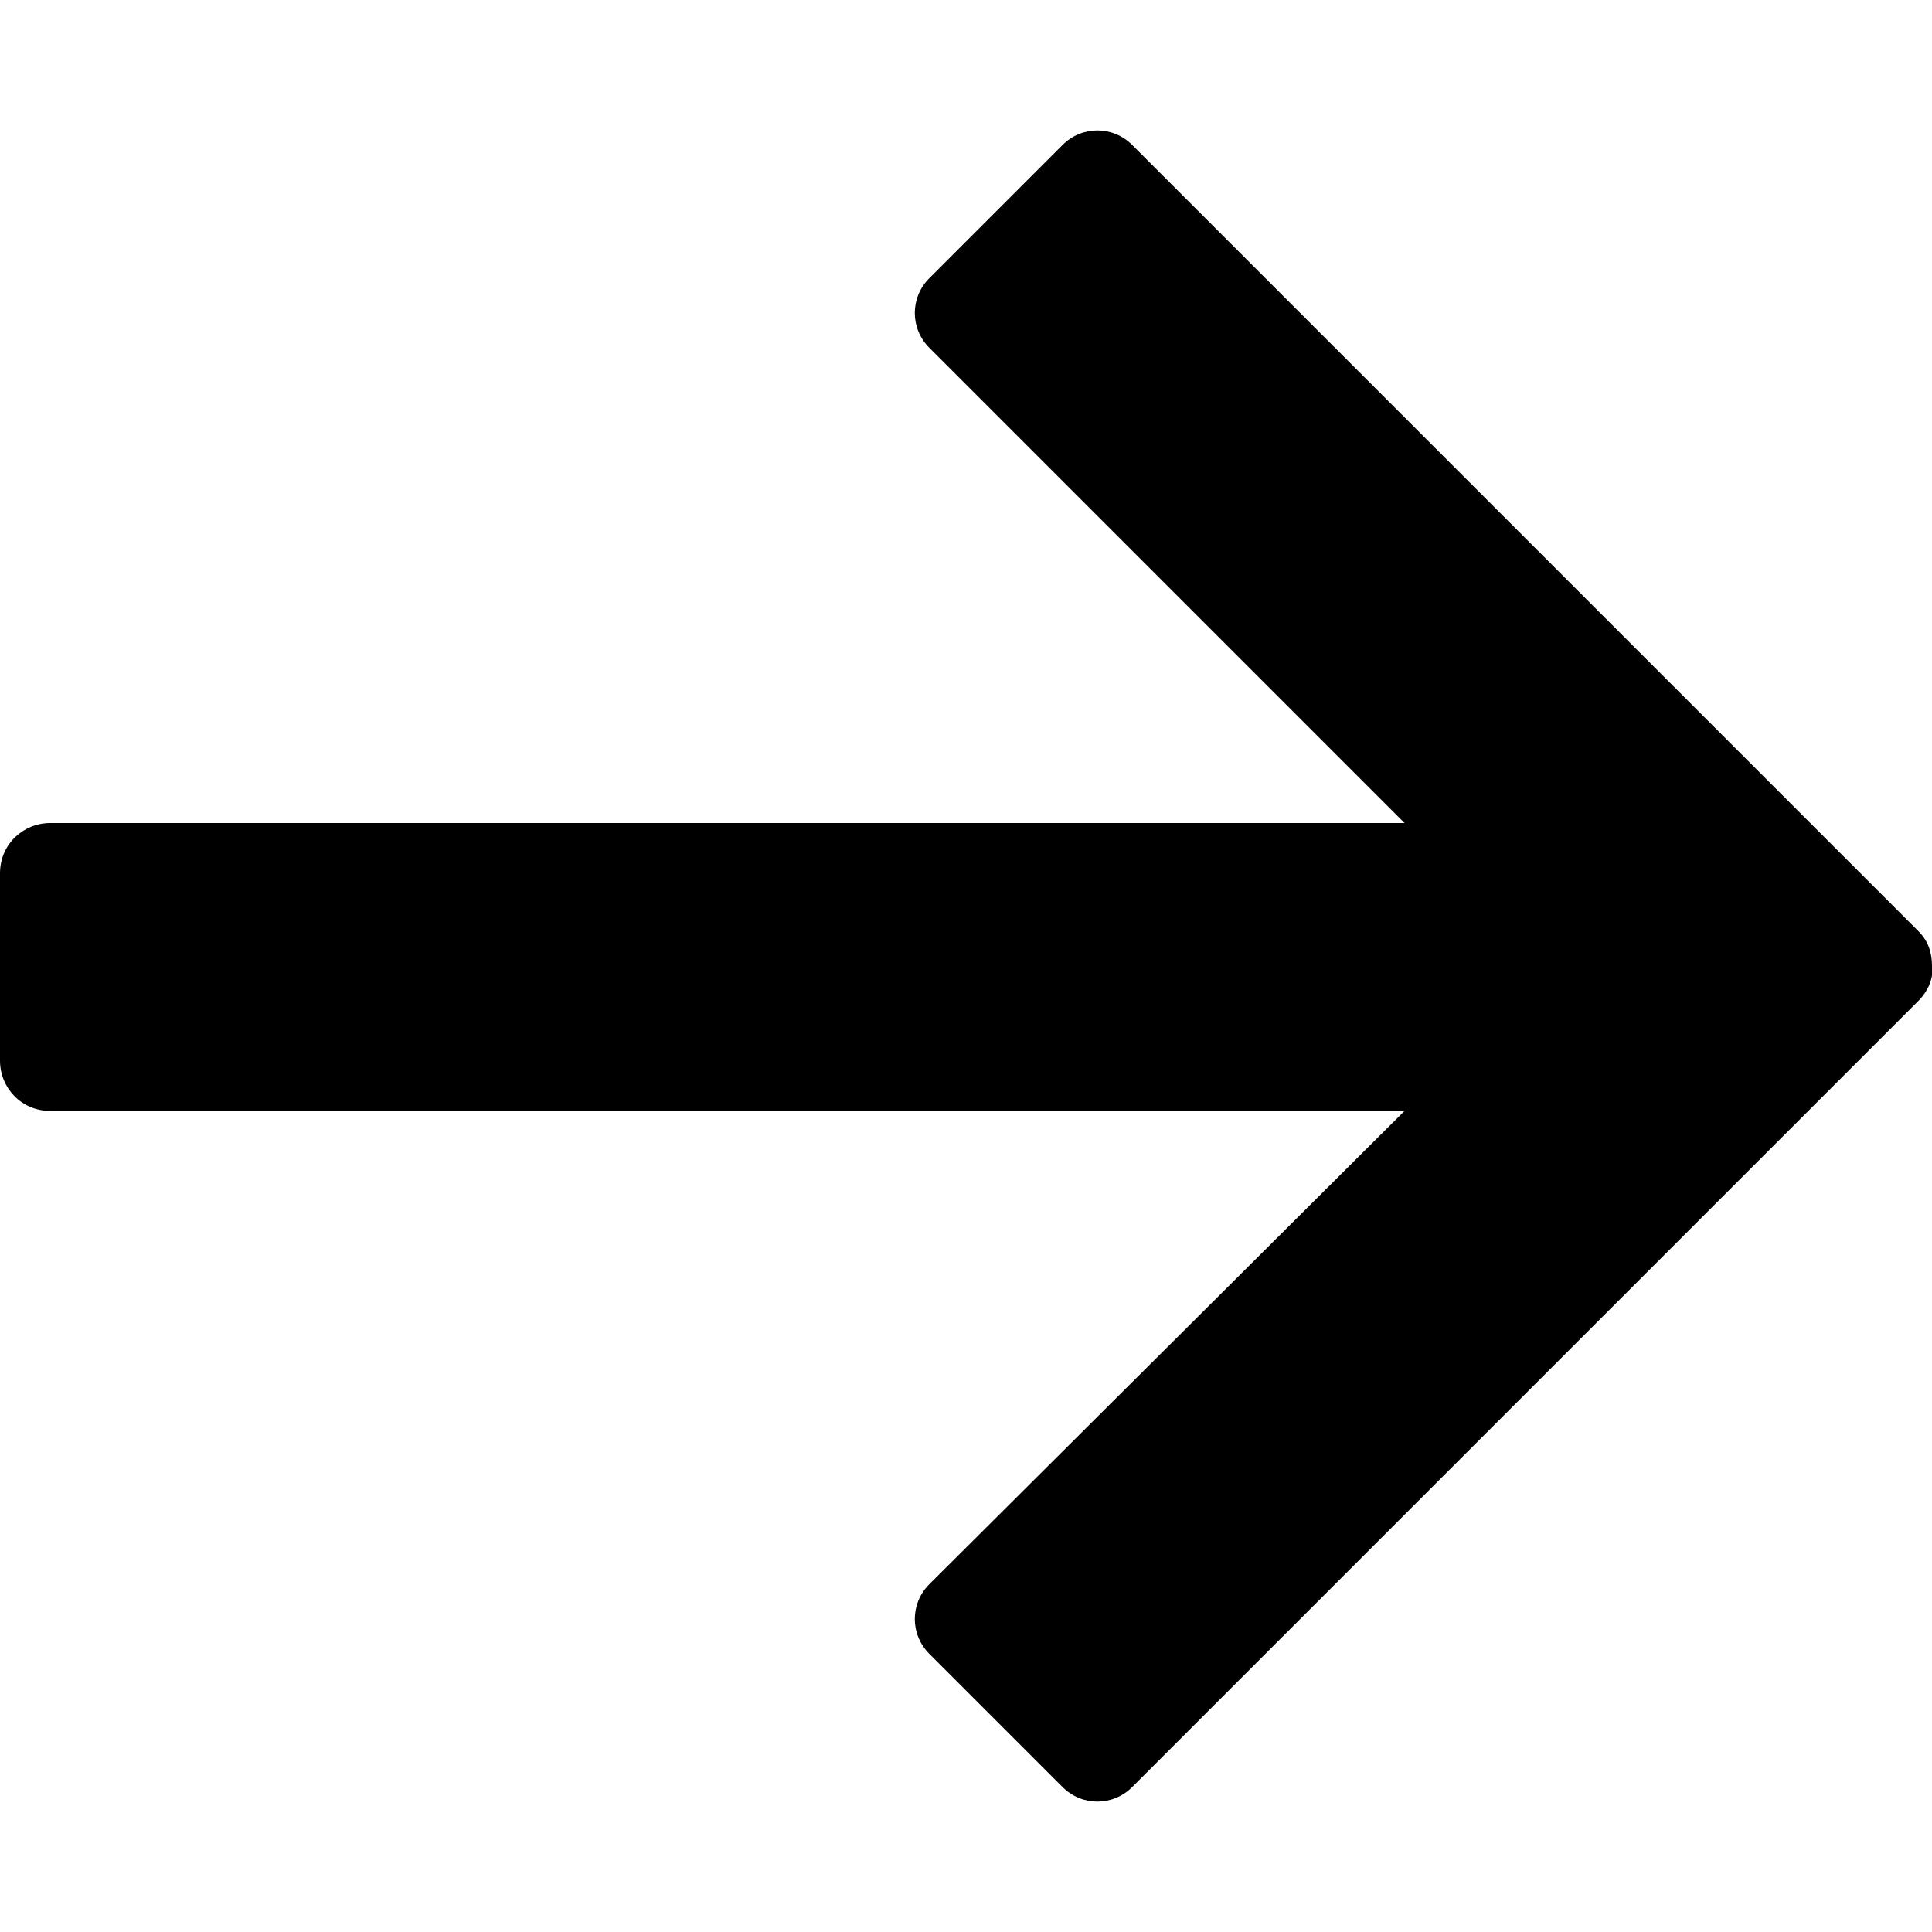 <?xml version="1.0" encoding="utf-8"?>
<!-- Generator: Adobe Illustrator 18.0.0, SVG Export Plug-In . SVG Version: 6.00 Build 0)  -->
<!DOCTYPE svg PUBLIC "-//W3C//DTD SVG 1.1//EN" "http://www.w3.org/Graphics/SVG/1.1/DTD/svg11.dtd">
<svg version="1.1" id="Layer_1" xmlns="http://www.w3.org/2000/svg" xmlns:xlink="http://www.w3.org/1999/xlink" x="0px" y="0px"
	 viewBox="0 0 100 100" enable-background="new 0 0 100 100" xml:space="preserve">
<path d="M99.3,48.2L58.6,7.5c-1-1-2.6-1-3.6,0l-6.9,6.9c-1,1-1,2.6,0,3.6l24.6,24.6H2.6c-1.4,0-2.6,1.1-2.6,2.6v9.7
	c0,1.4,1.1,2.6,2.6,2.6h70.1L48.1,82c-1,1-1,2.6,0,3.6l6.9,6.9c1,1,2.6,1,3.6,0l40.7-40.7c0.5-0.5,0.8-1.2,0.7-1.8
	C100,49.3,99.8,48.7,99.3,48.2z"/>
</svg>
